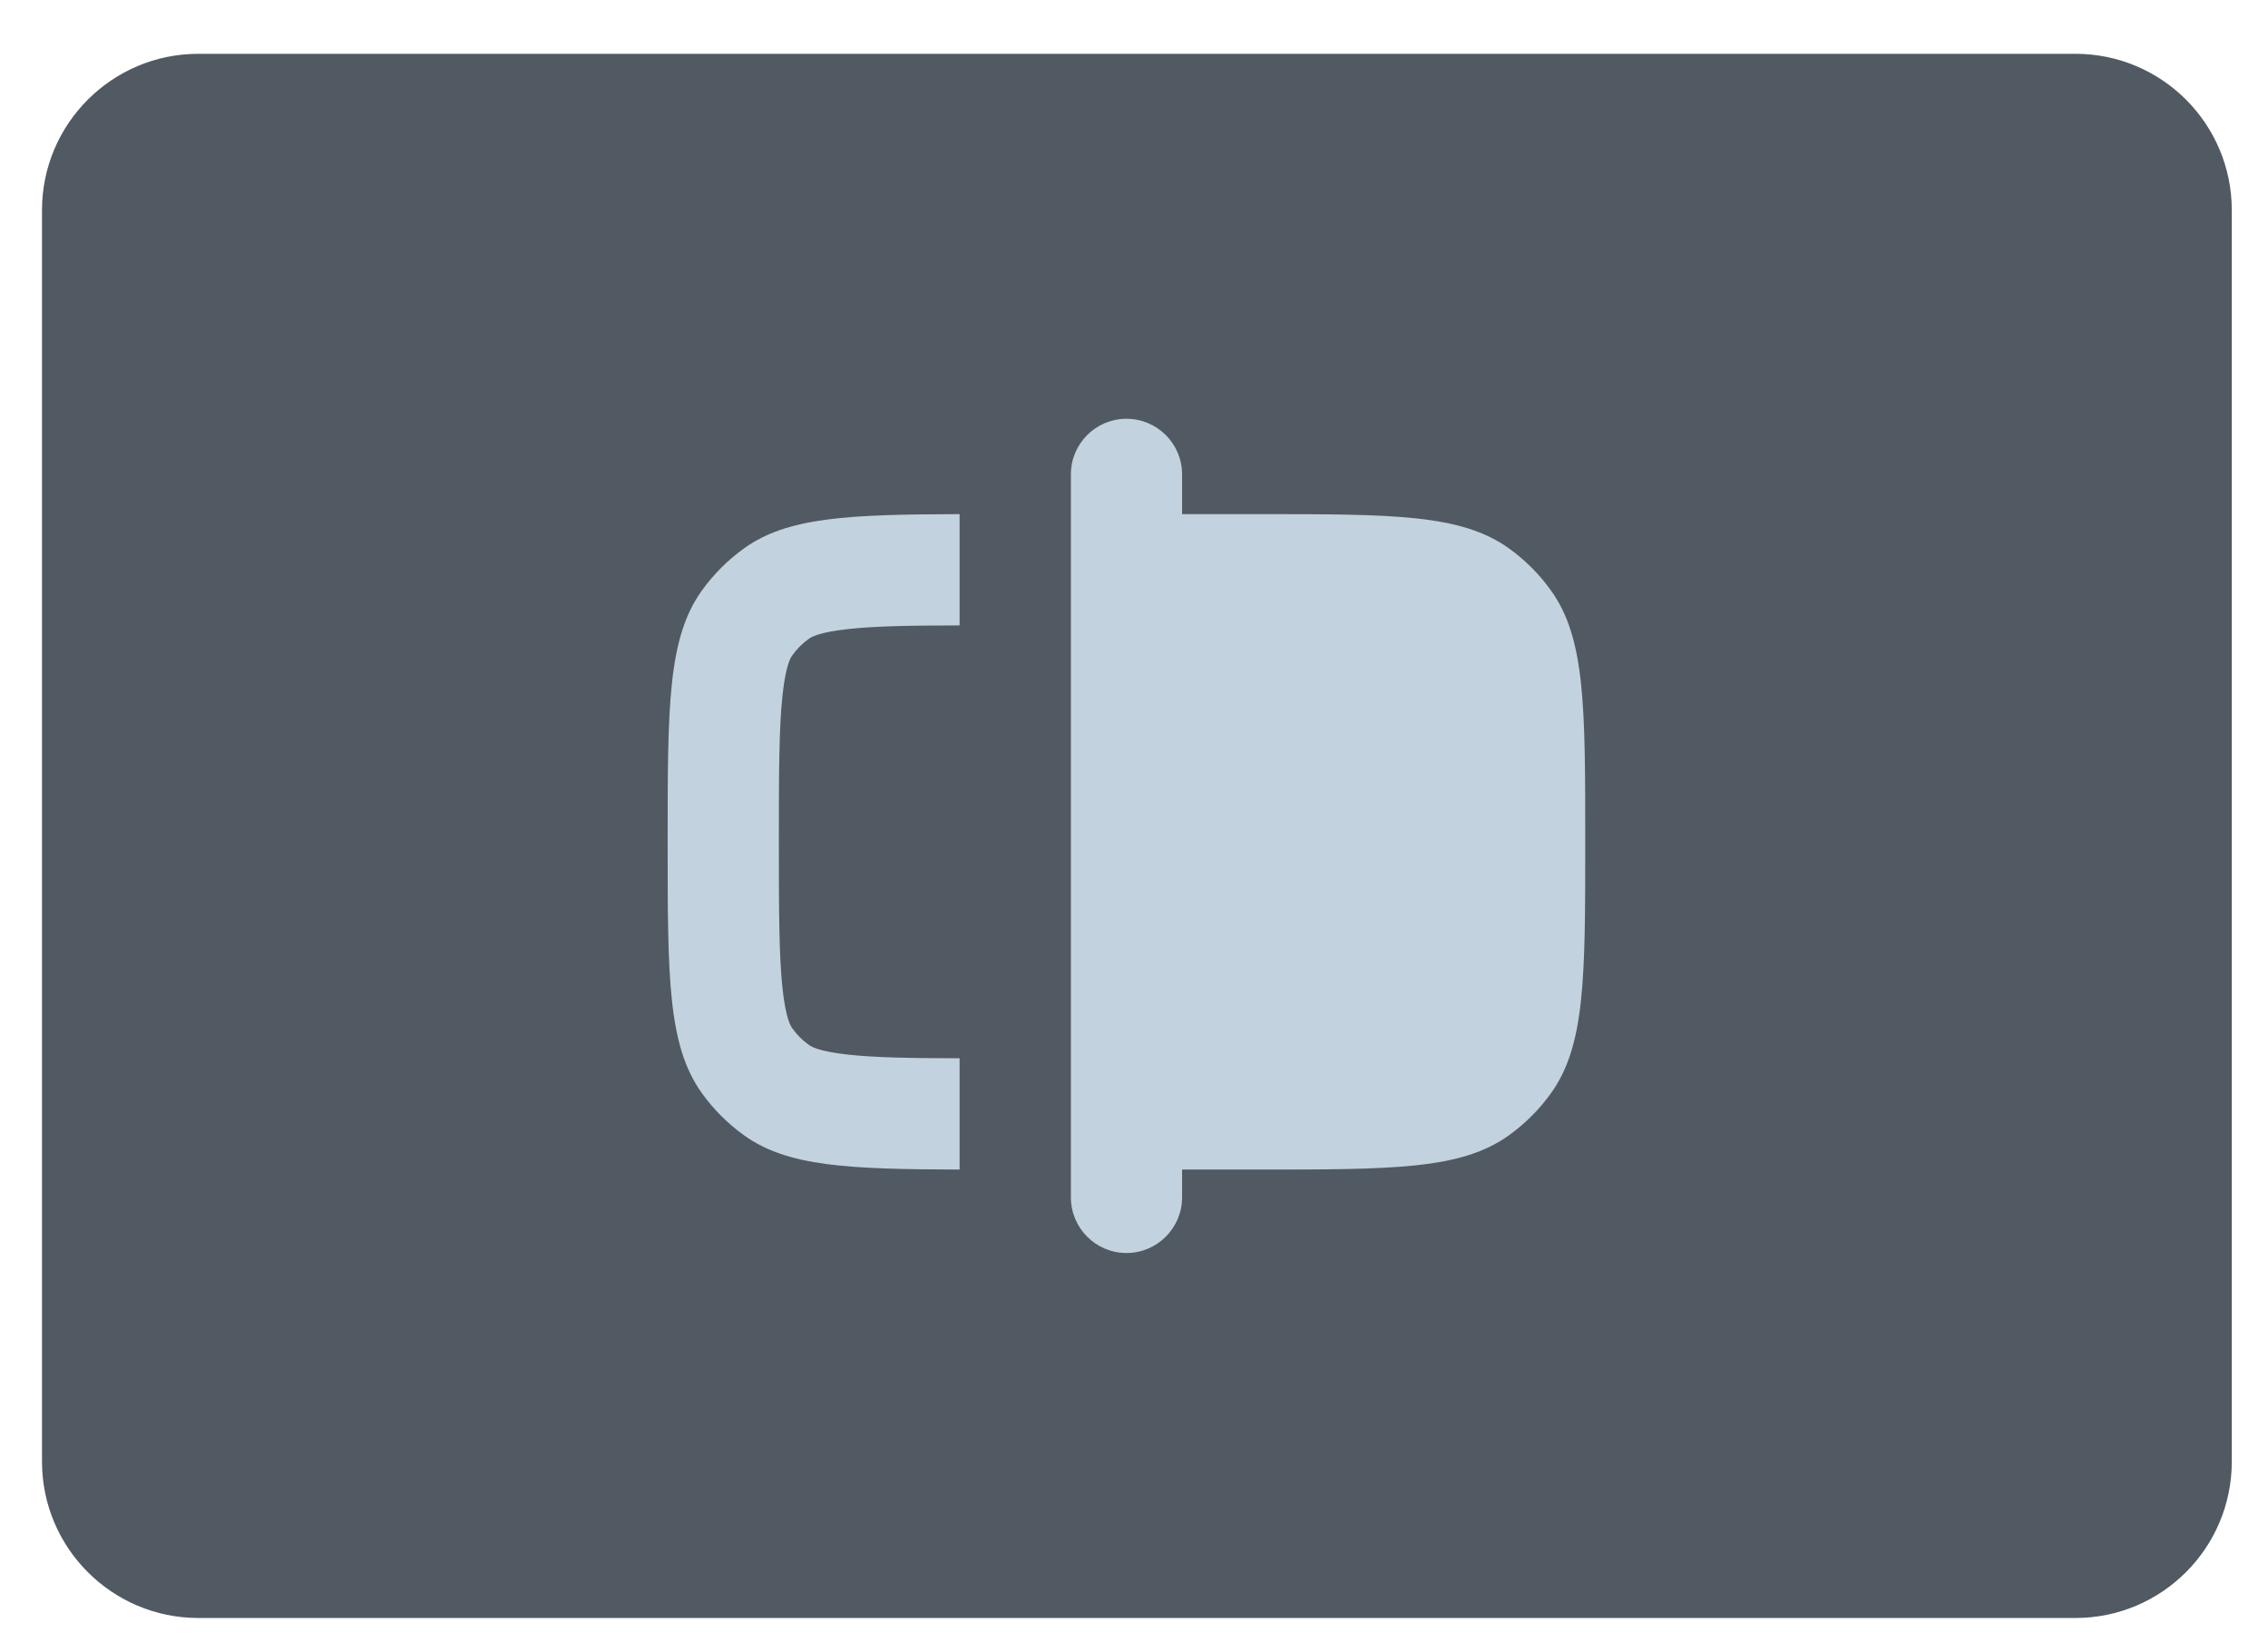 <svg width="29" height="21" viewBox="0 0 29 21" fill="none" xmlns="http://www.w3.org/2000/svg">
<path d="M0.537 2.688C0.537 1.584 1.433 0.688 2.537 0.688H26.537C27.642 0.688 28.537 1.584 28.537 2.688V18.689C28.537 19.793 27.642 20.689 26.537 20.689H2.537C1.433 20.689 0.537 19.793 0.537 18.689V2.688Z" fill="#515962"/>
<path d="M13.693 6.066C13.693 5.673 14.011 5.355 14.404 5.355C14.796 5.355 15.115 5.673 15.115 6.066V6.574H16.08C17.815 6.574 18.682 6.574 19.293 7.011C19.501 7.161 19.684 7.343 19.833 7.552C20.27 8.162 20.27 9.03 20.27 10.764C20.27 12.499 20.27 13.367 19.833 13.977C19.684 14.186 19.501 14.368 19.293 14.518C18.682 14.955 17.815 14.955 16.08 14.955H15.115V15.31C15.115 15.703 14.796 16.022 14.404 16.022C14.011 16.022 13.693 15.703 13.693 15.31V6.066Z" fill="#C3D2DF"/>
<path d="M12.27 6.574C10.835 6.578 10.069 6.614 9.515 7.011C9.306 7.161 9.124 7.343 8.974 7.552C8.537 8.162 8.537 9.03 8.537 10.764C8.537 12.499 8.537 13.367 8.974 13.977C9.124 14.186 9.306 14.368 9.515 14.518C10.069 14.915 10.835 14.951 12.27 14.955V13.532C11.63 13.531 11.192 13.523 10.851 13.486C10.461 13.444 10.367 13.379 10.343 13.361C10.261 13.303 10.189 13.231 10.131 13.149C10.113 13.125 10.048 13.031 10.006 12.641C9.961 12.224 9.959 11.663 9.959 10.764C9.959 9.866 9.961 9.305 10.006 8.888C10.048 8.498 10.113 8.404 10.131 8.38C10.189 8.298 10.261 8.226 10.343 8.168C10.367 8.15 10.461 8.085 10.851 8.043C11.192 8.006 11.63 7.998 12.27 7.997V6.574Z" fill="#C3D2DF"/>
</svg>
